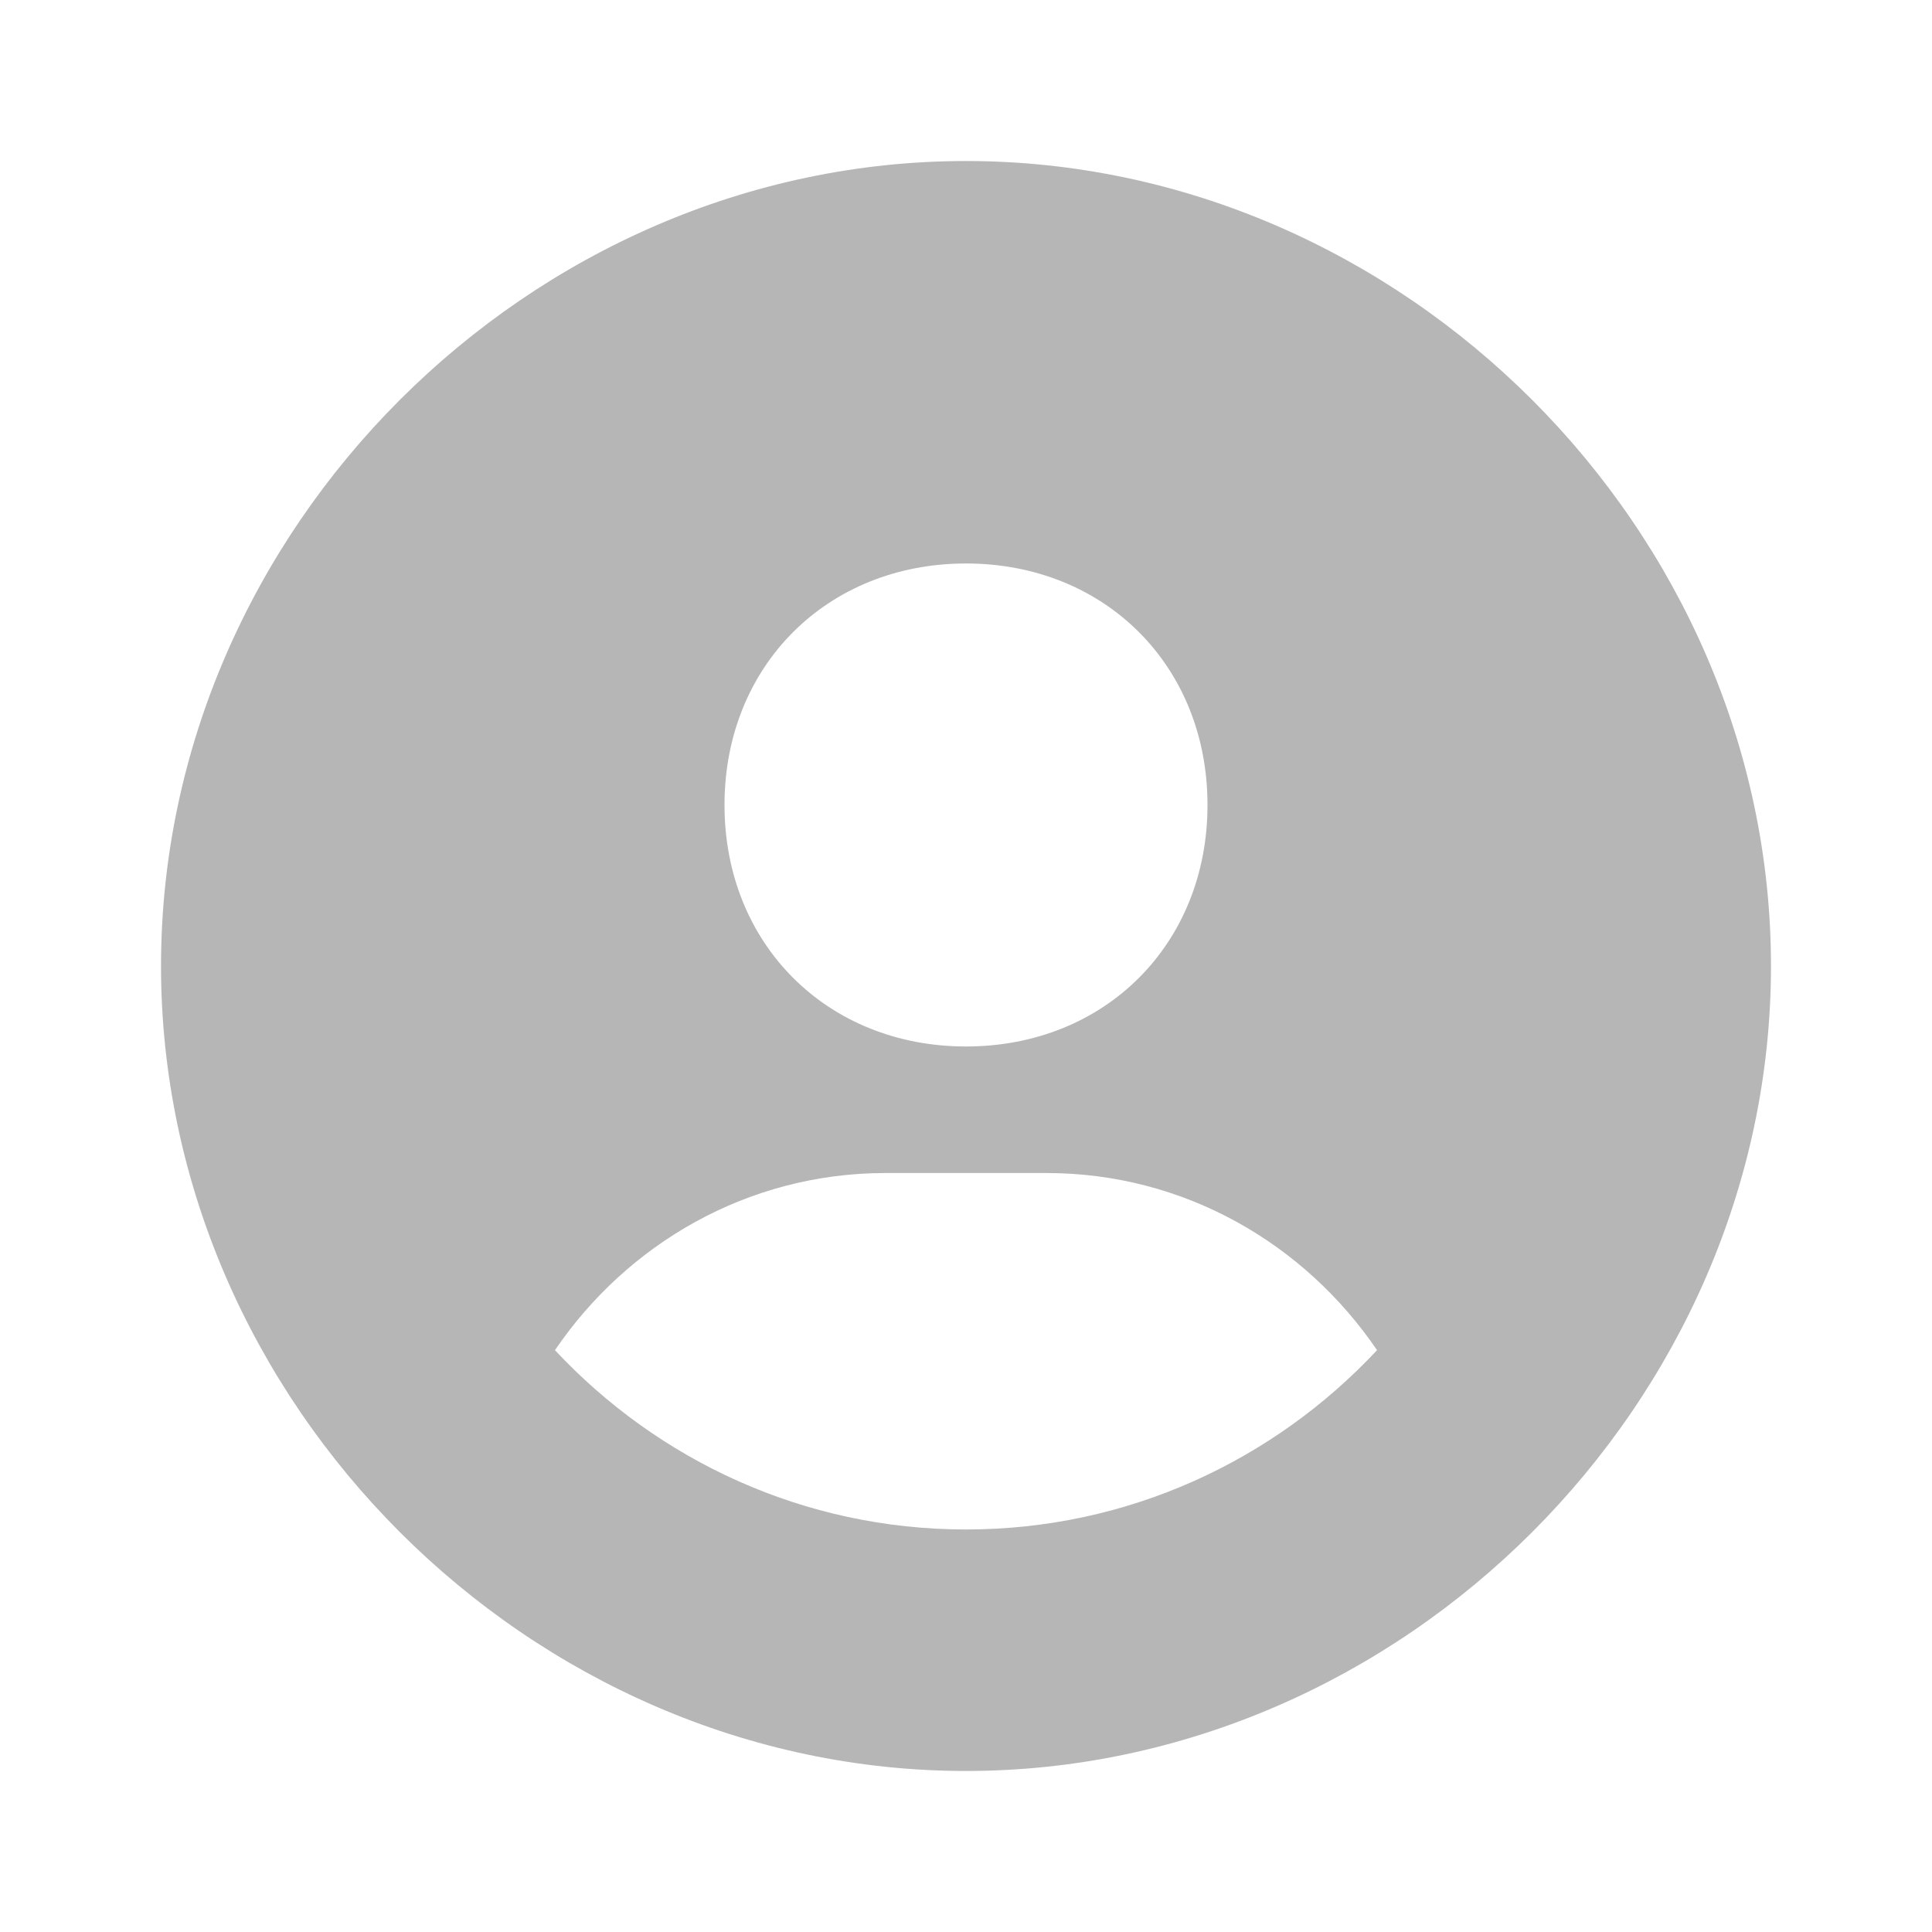 <svg width="32" height="32" viewBox="0 0 32 32" fill="none" xmlns="http://www.w3.org/2000/svg">
<path d="M16 2.667C8.772 2.667 2.667 8.772 2.667 16C2.667 23.228 8.772 29.333 16 29.333C23.228 29.333 29.333 23.228 29.333 16C29.333 8.772 23.228 2.667 16 2.667ZM16 9.333C18.303 9.333 20 11.029 20 13.333C20 15.637 18.303 17.333 16 17.333C13.699 17.333 12 15.637 12 13.333C12 11.029 13.699 9.333 16 9.333ZM9.192 22.363C10.388 20.603 12.383 19.429 14.667 19.429H17.333C19.619 19.429 21.612 20.603 22.808 22.363C21.104 24.187 18.687 25.333 16 25.333C13.313 25.333 10.896 24.187 9.192 22.363Z" fill="#B6B6B6"/>
</svg>
